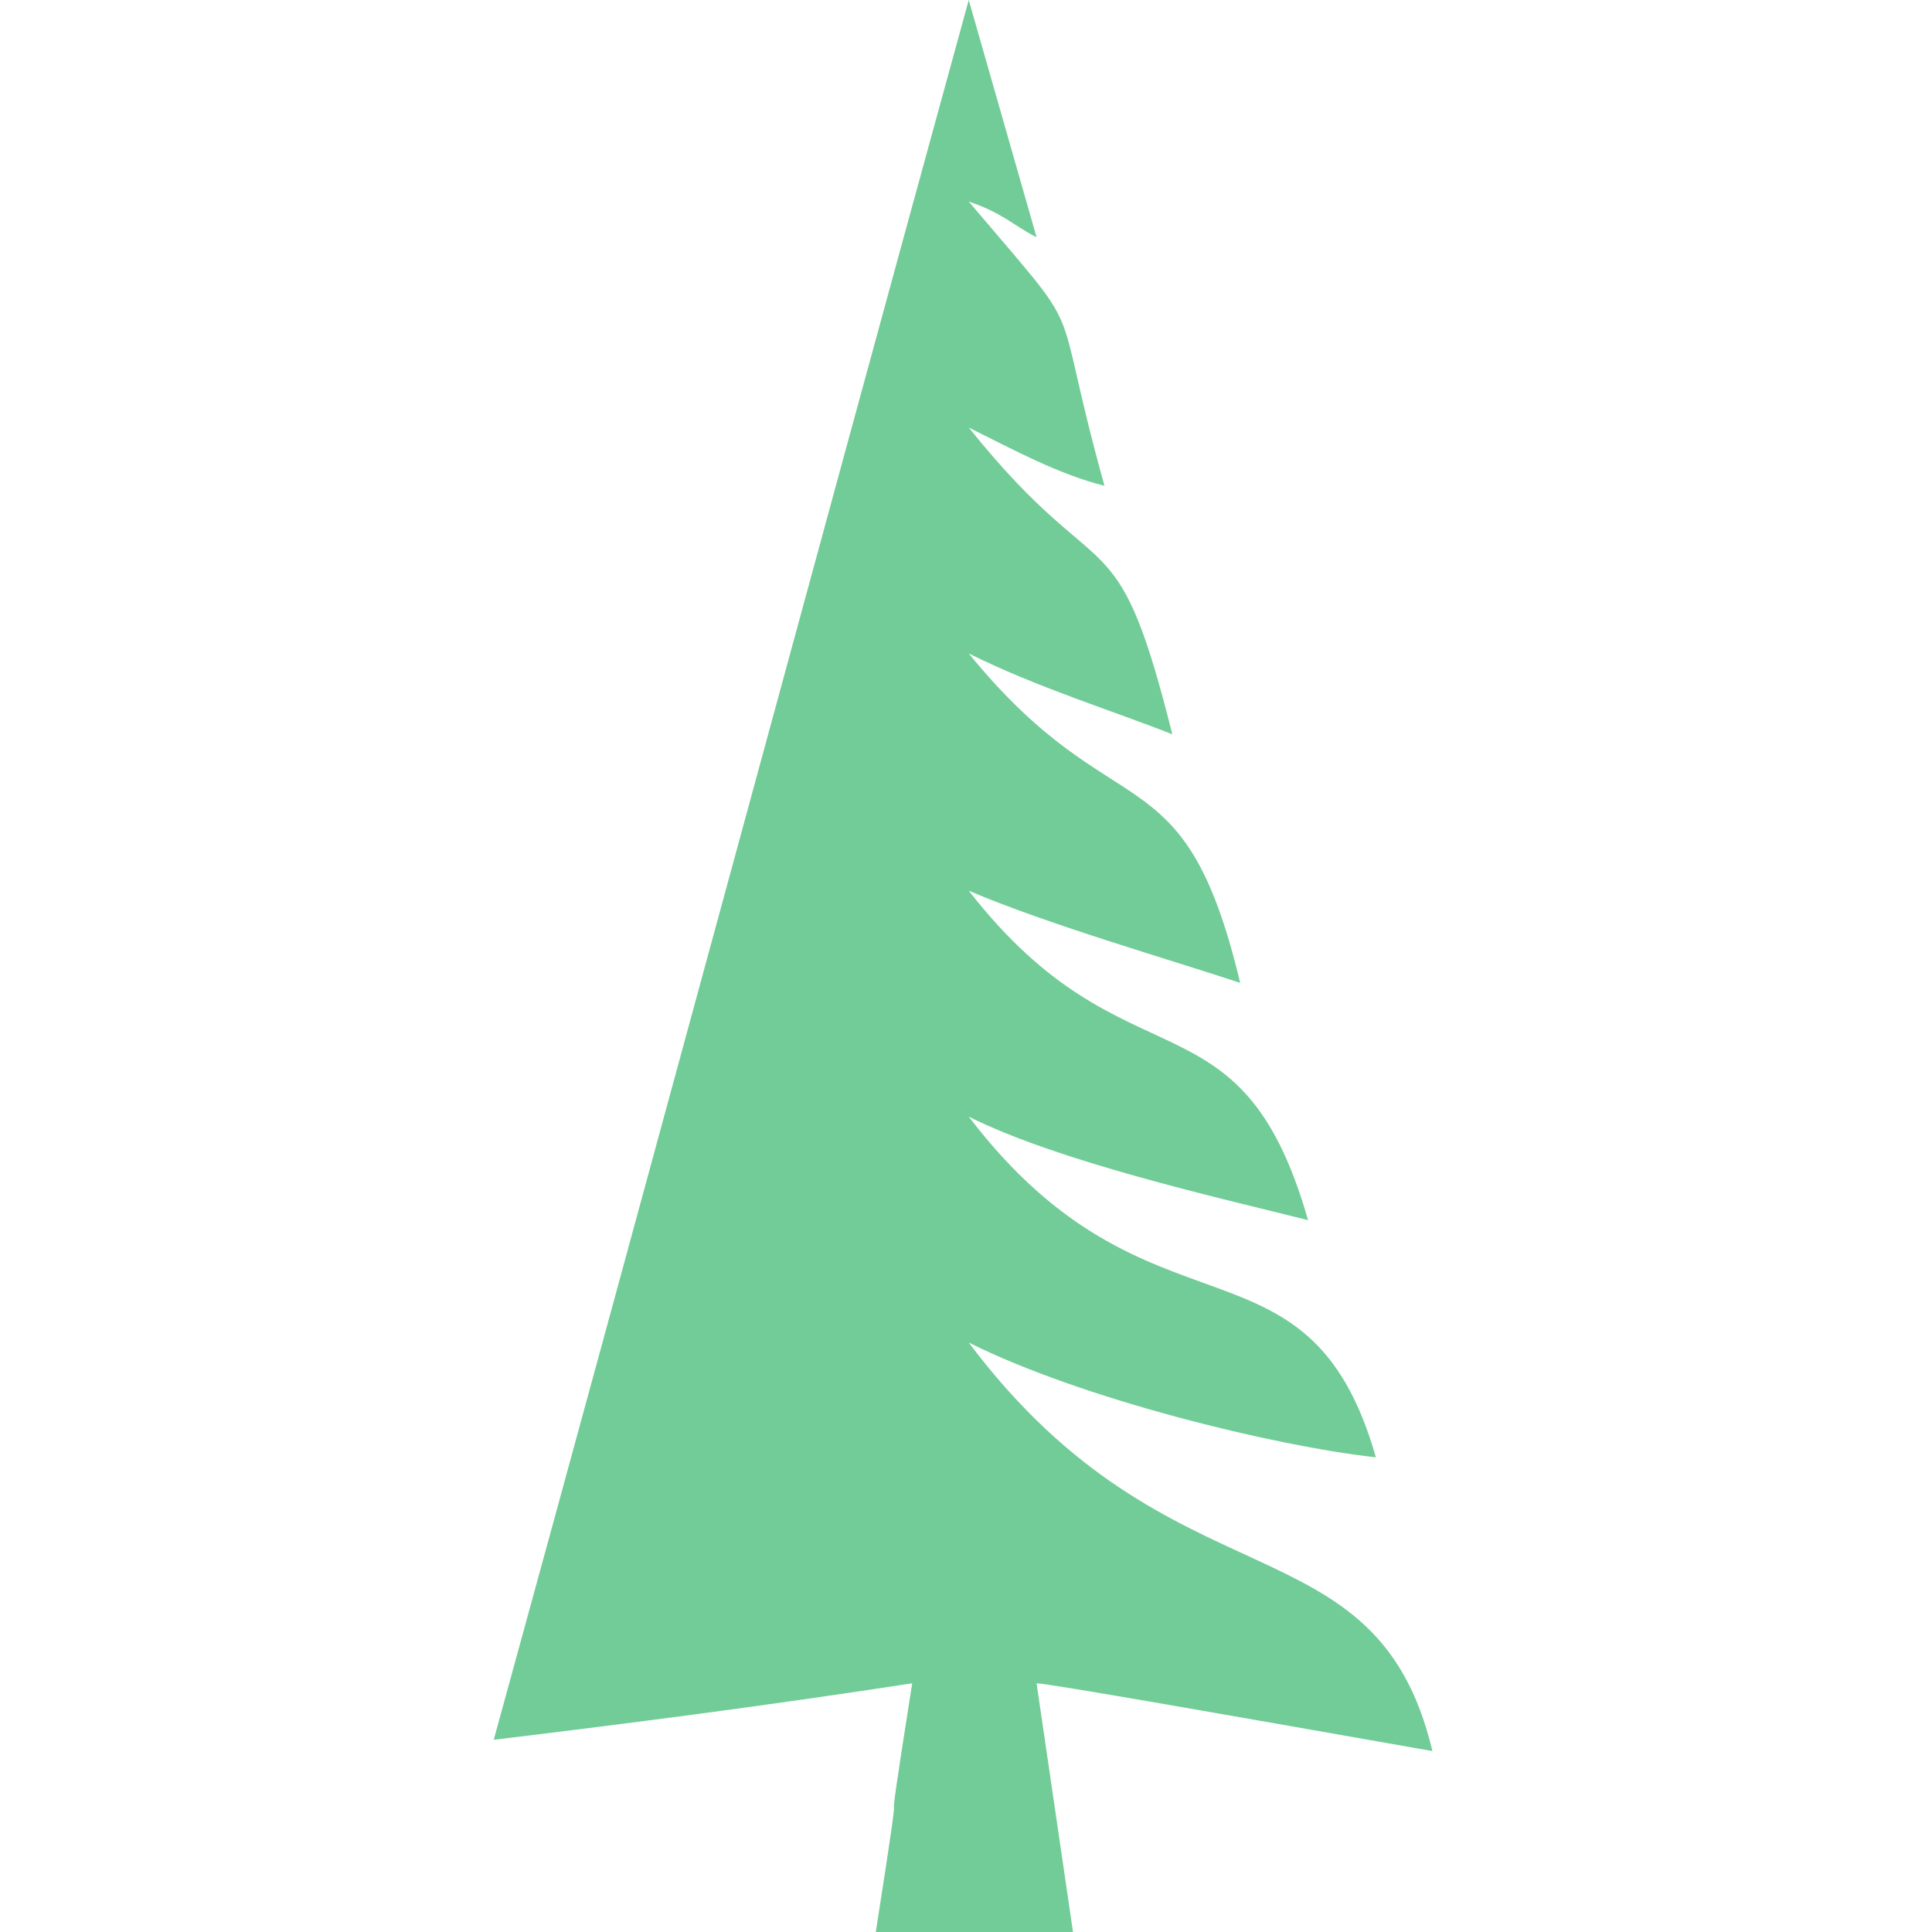 <?xml version="1.0" encoding="UTF-8"?>
<svg width="16px" height="16px" viewBox="0 0 22 45" version="1.1" xmlns="http://www.w3.org/2000/svg">
    <!-- Generator: Sketch 64 (93537) - https://sketch.com -->
    <title>Group-22</title>
    <desc>Created with Sketch.</desc>
    <g id="Page-1" stroke="none" stroke-width="1" fill="none" fill-rule="evenodd">
        <g id="Group-22" fill="#71CC97">
            <path d="M11.064,9.63447777e-15 C7.376,13.42 3.688,27.103 4.81723888e-15,40.523 C3.266,40.127 6.322,39.733 9.747,39.207 C8.899,44.576 9.747,39.586 8.899,45 L13.492,45 C12.644,39.207 13.492,45 12.644,39.207 C12.908,39.207 17.386,39.997 21.864,40.786 C20.547,35.26 15.806,37.587 11.064,31.271 C13.698,32.587 18.176,33.681 20.547,33.944 C18.967,28.419 15.279,31.535 11.064,26.009 C13.171,27.061 16.859,27.892 18.967,28.419 C17.386,22.893 14.752,25.483 11.064,20.746 C12.908,21.535 15.806,22.367 17.386,22.893 C16.069,17.367 14.488,19.43 11.064,15.22 C12.644,16.01 14.488,16.578 15.806,17.104 C15.191,14.648 14.806,13.788 14.249,13.167 C13.612,12.458 12.75,12.063 11.064,9.958 C12.118,10.484 13.171,11.052 14.225,11.315 C12.908,6.578 13.962,8.116 11.064,4.695 C11.854,4.958 12.118,5.263 12.644,5.526 L11.064,9.63447777e-15 Z"
                  id="Path">Tree</path>
        </g>
    </g>
</svg>
